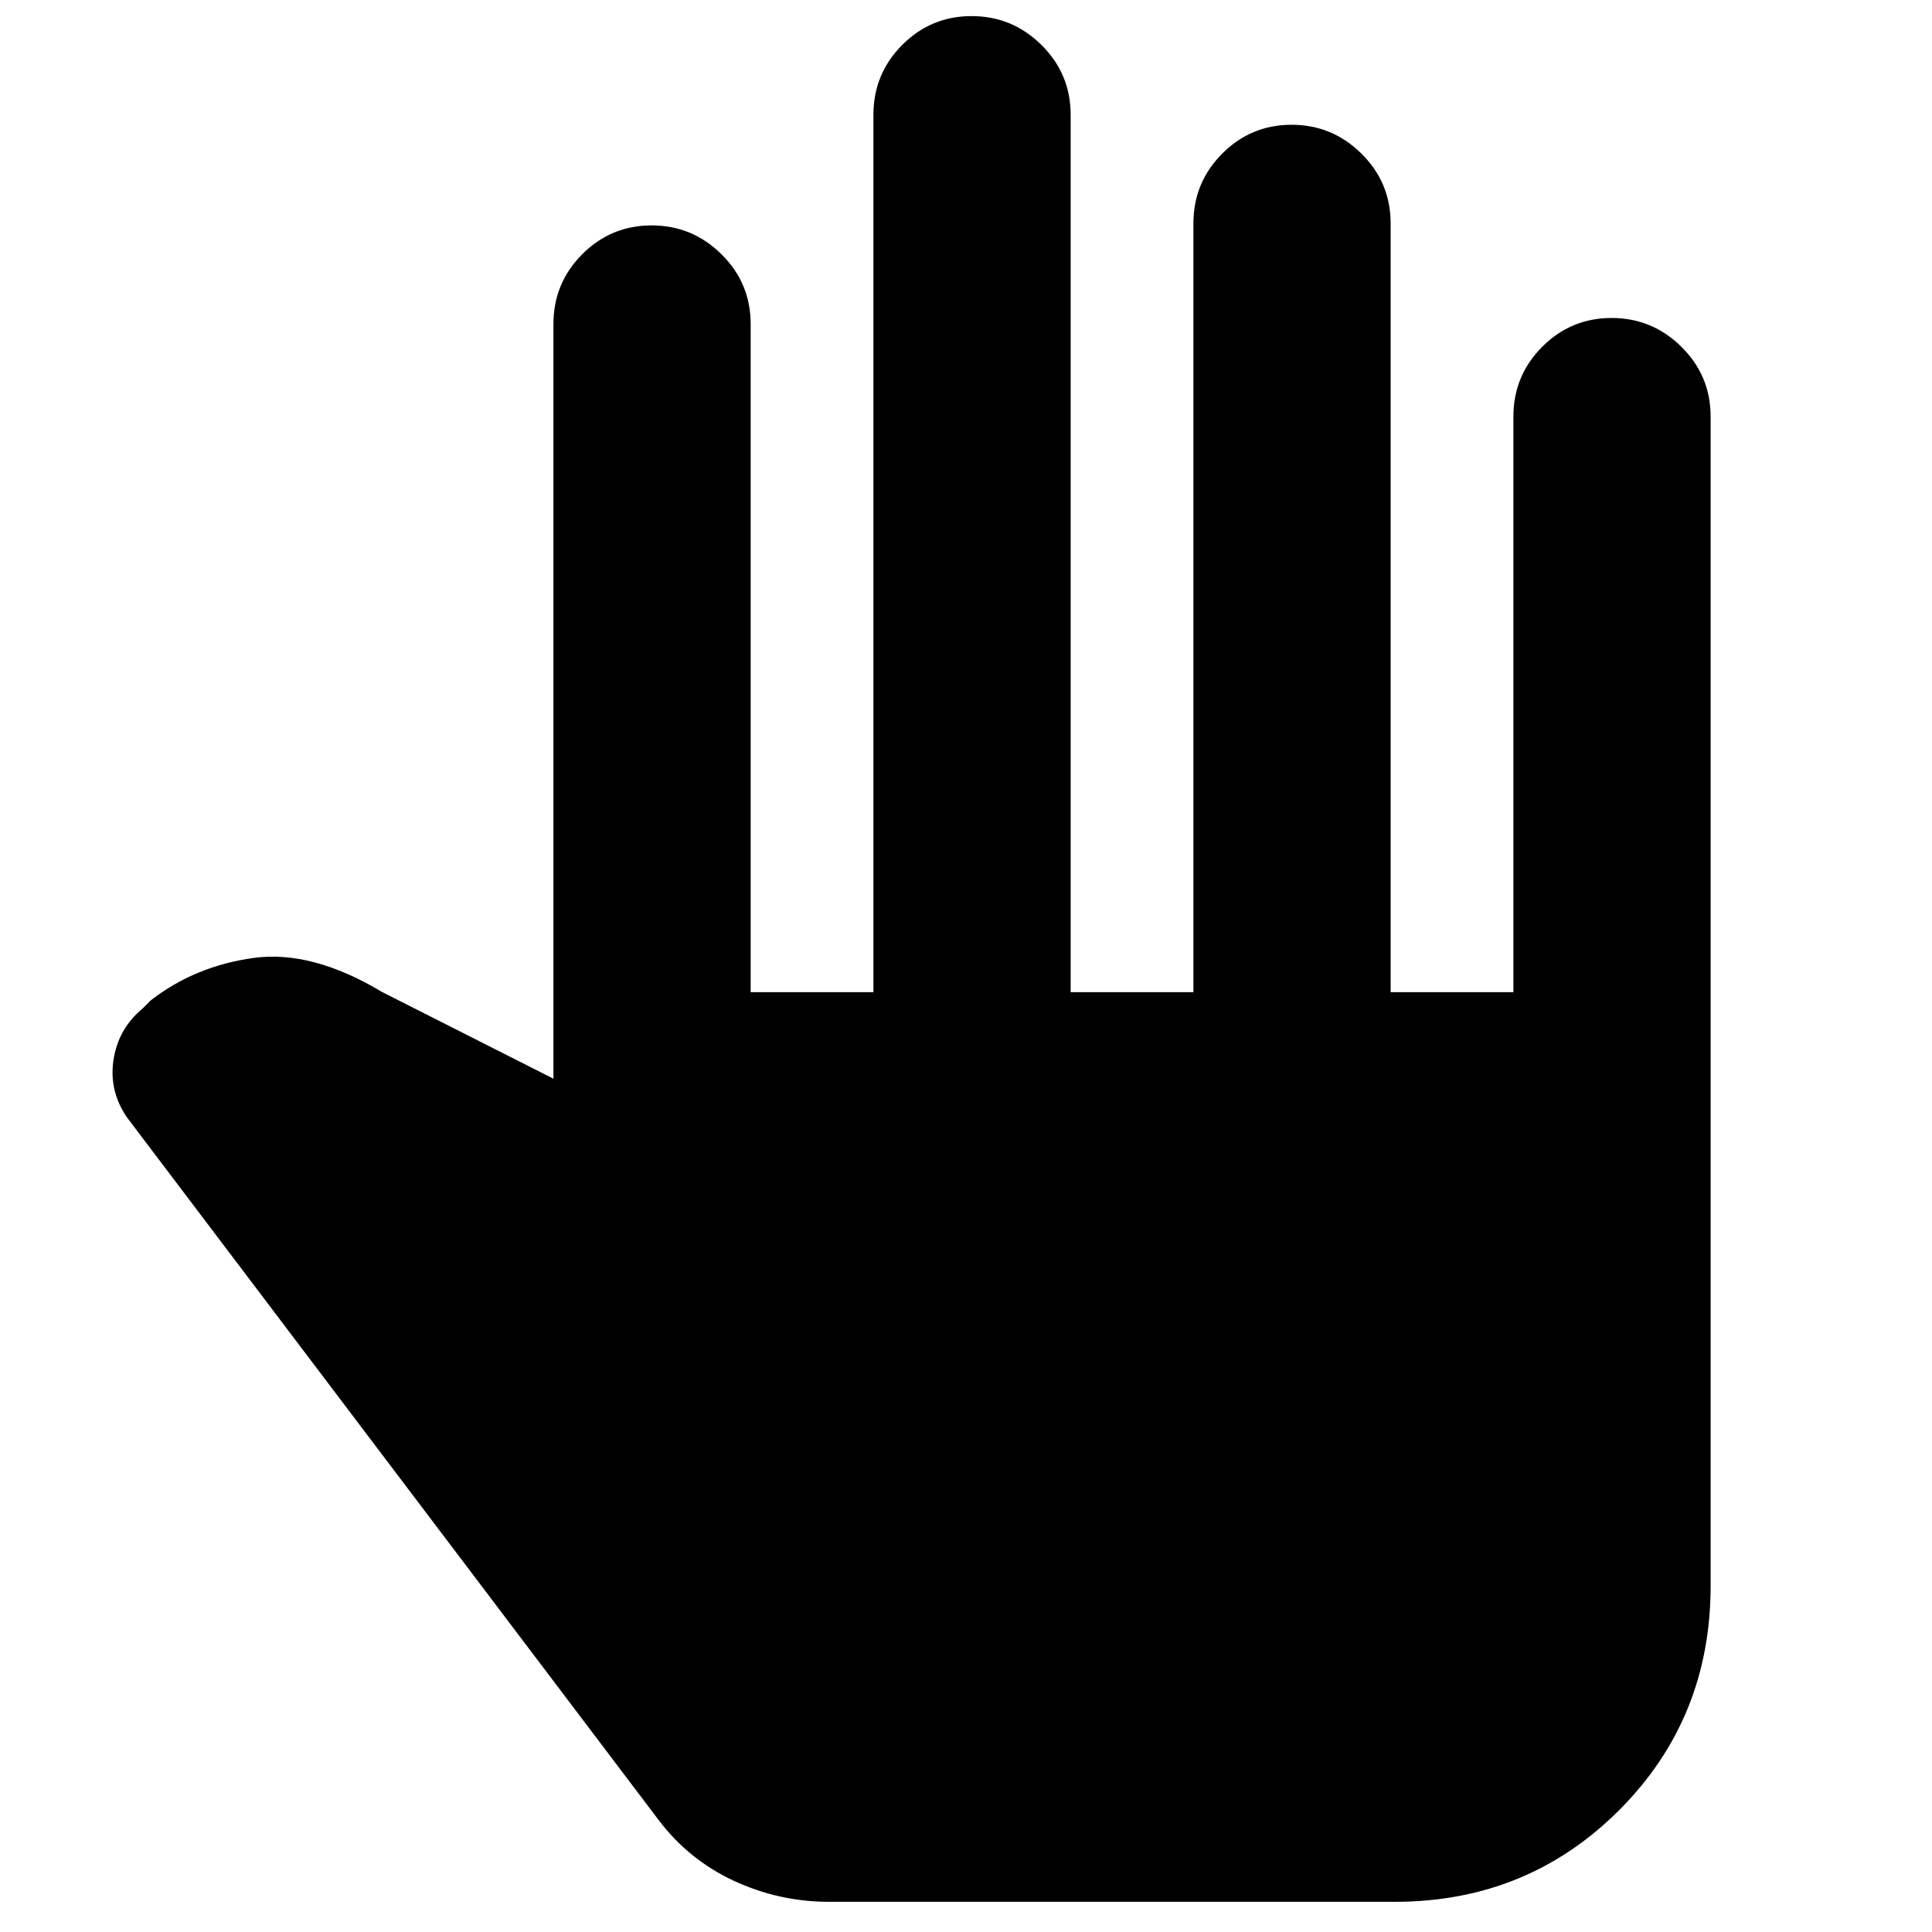 <svg xmlns="http://www.w3.org/2000/svg" height="20" viewBox="0 -960 960 960" width="20"><path d="M412-15q-24.95 0-47.48-10.5Q342-36 327-56L63.15-404.7Q54-418 56.42-433.5 58.85-449 71-459l4-4q22-17 51-21t64 17l85 43v-375q0-20.3 14.29-34.65Q303.58-848 323.79-848t34.71 14.35Q373-819.3 373-799v332h61v-436q0-20.3 14.29-34.65Q462.58-952 482.79-952t34.71 14.35Q532-923.3 532-903v436h61v-382q0-20.3 14.29-34.65Q621.58-898 641.79-898t34.71 14.35Q691-869.3 691-849v382h61v-286q0-20.3 14.29-34.65Q780.58-802 800.79-802t34.71 14.35Q850-773.3 850-753v581q0 66-45.5 111.5T693-15H412Z"/></svg>